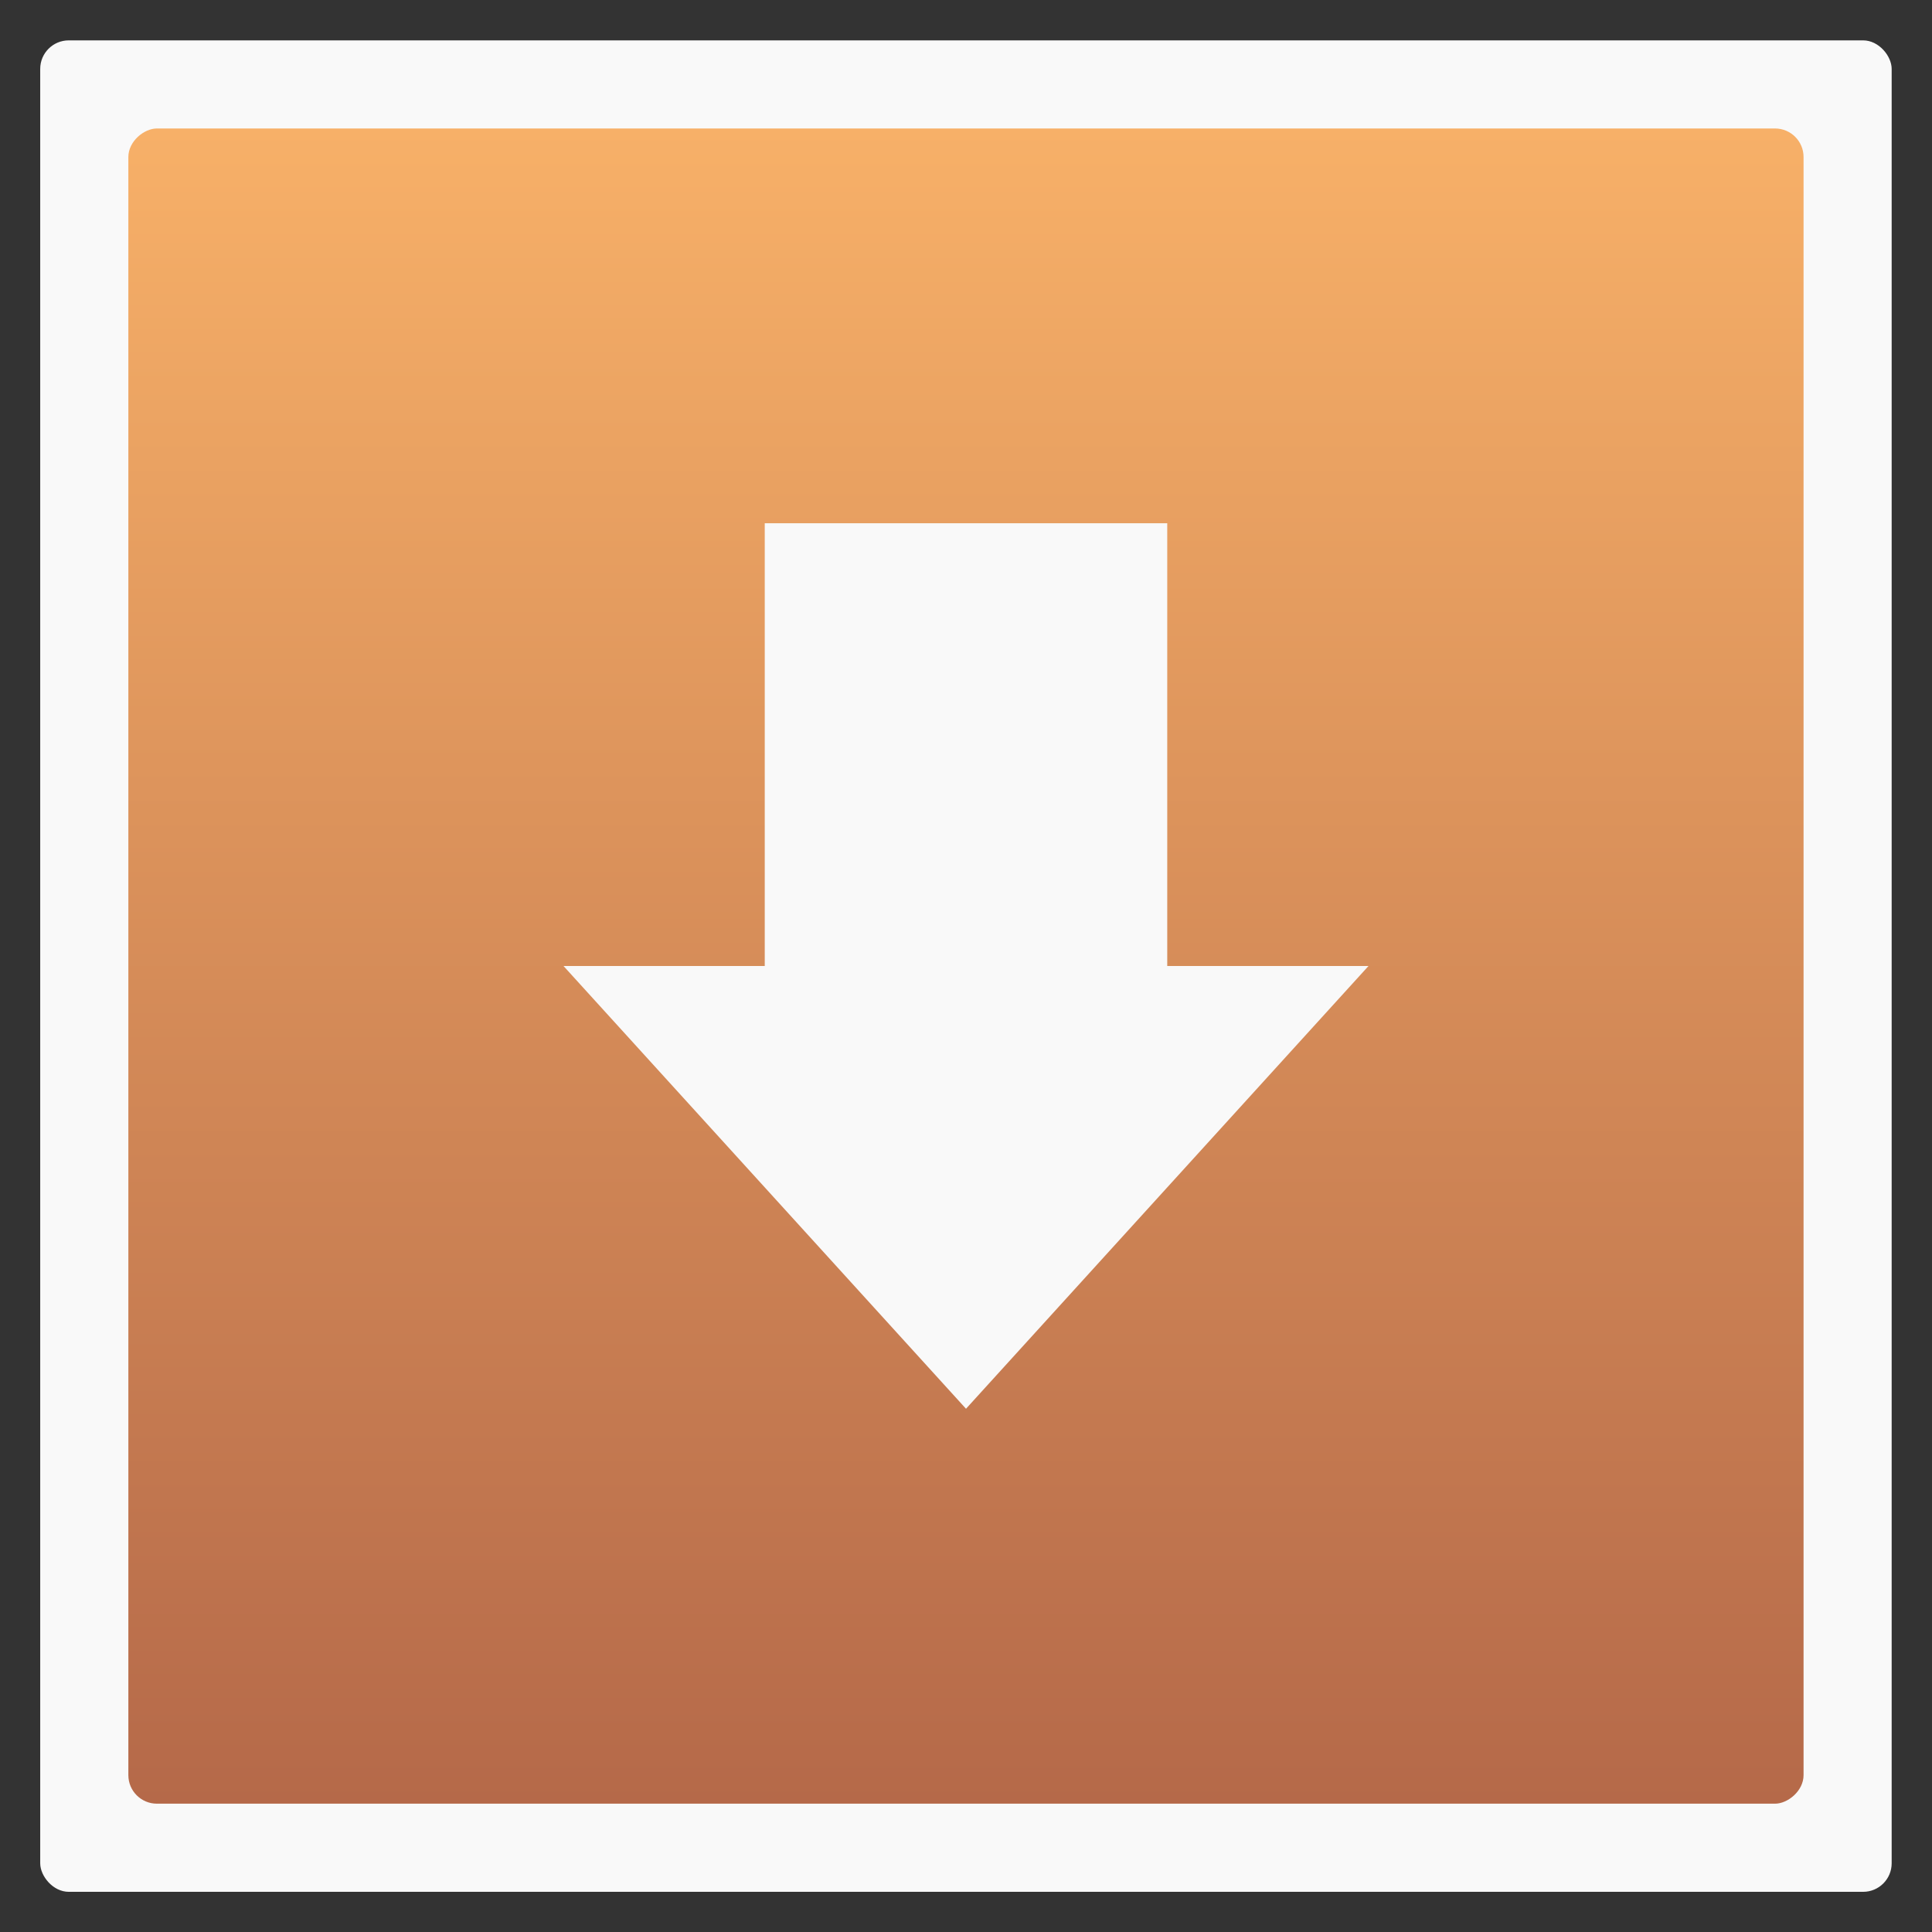 <?xml version="1.0" encoding="UTF-8" standalone="no"?>
<svg
   xmlns:dc="http://purl.org/dc/elements/1.1/"
   xmlns:cc="http://creativecommons.org/ns#"
   xmlns:rdf="http://www.w3.org/1999/02/22-rdf-syntax-ns#"
   xmlns:svg="http://www.w3.org/2000/svg"
   xmlns="http://www.w3.org/2000/svg"
   xmlns:xlink="http://www.w3.org/1999/xlink"
   xmlns:sodipodi="http://sodipodi.sourceforge.net/DTD/sodipodi-0.dtd"
   xmlns:inkscape="http://www.inkscape.org/namespaces/inkscape"
   viewBox="0 0 48 48"
   id="svg2"
   version="1.1"
   inkscape:version="0.48.4 r9939"
   width="100%"
   height="100%"
   sodipodi:docname="drakstats.svg">
  <rect x="0" y="0" width="48" height="48" fill="#333333" stroke="none"/>
  <sodipodi:namedview
     pagecolor="#ffffff"
     bordercolor="#666666"
     borderopacity="1"
     objecttolerance="10"
     gridtolerance="10"
     guidetolerance="10"
     inkscape:pageopacity="0"
     inkscape:pageshadow="2"
     inkscape:window-width="1920"
     inkscape:window-height="1143"
     id="namedview22"
     showgrid="true"
     showguides="false"
     inkscape:zoom="8"
     inkscape:cx="-4.433635"
     inkscape:cy="30.642141"
     inkscape:window-x="0"
     inkscape:window-y="29"
     inkscape:window-maximized="1"
     inkscape:current-layer="svg2">
    <inkscape:grid
       type="xygrid"
       id="grid3811" />
  </sodipodi:namedview>
  <defs
     id="defs4">
    <linearGradient
       id="linearGradient3795">
      <stop
         offset="0"
         style="stop-color:#b56949"
         id="stop7" />
      <stop
         offset="1"
         style="stop-color:#f7b068"
         id="stop9" />
    </linearGradient>
    <linearGradient
       xlink:href="#linearGradient3795"
       id="linearGradient3801"
       y1="1053.158"
       y2="1004.941"
       x2="0"
       gradientUnits="userSpaceOnUse" />
    <linearGradient
       xlink:href="#linearGradient3795-6"
       id="linearGradient3801-7"
       y1="1053.158"
       y2="1004.941"
       x2="0"
       gradientUnits="userSpaceOnUse" />
    <linearGradient
       id="linearGradient3795-6">
      <stop
         offset="0"
         style="stop-color:#b56949"
         id="stop7-3" />
      <stop
         offset="1"
         style="stop-color:#f7b068"
         id="stop9-0" />
    </linearGradient>
    <linearGradient
       y2="1004.941"
       x2="0"
       y1="1053.158"
       gradientUnits="userSpaceOnUse"
       id="linearGradient3019"
       xlink:href="#linearGradient3795-6"
       inkscape:collect="always" />
    <linearGradient
       inkscape:collect="always"
       xlink:href="#linearGradient3795"
       id="linearGradient3778"
       x1="-56.811"
       y1="24.002"
       x2="-15.192"
       y2="24.002"
       gradientUnits="userSpaceOnUse"
       gradientTransform="translate(11.999,-0.004)" />
  </defs>
  <rect
     id="rect40"
     style="fill:#f9f9f9;fill-opacity:1;fill-rule:evenodd"
     height="45.999"
     rx="0.709"
     y="1.003"
     x="0.999"
     width="45.999" />
  <rect
     id="rect42"
     style="fill:url(#linearGradient3778);fill-opacity:1;fill-rule:evenodd"
     height="41.62"
     rx="0.709"
     y="3.189"
     x="-44.812"
     width="41.62"
     transform="matrix(0,-1,1,0,0,0)" />
  <path
     style="fill:#f9f9f9;fill-opacity:1"
     inkscape:connector-curvature="0"
     id="path18"
     d="m 14,24 5,0 0,-11 10,0 0,11 5,0 -10,11 z"
     sodipodi:nodetypes="cccccccc" />
</svg>
